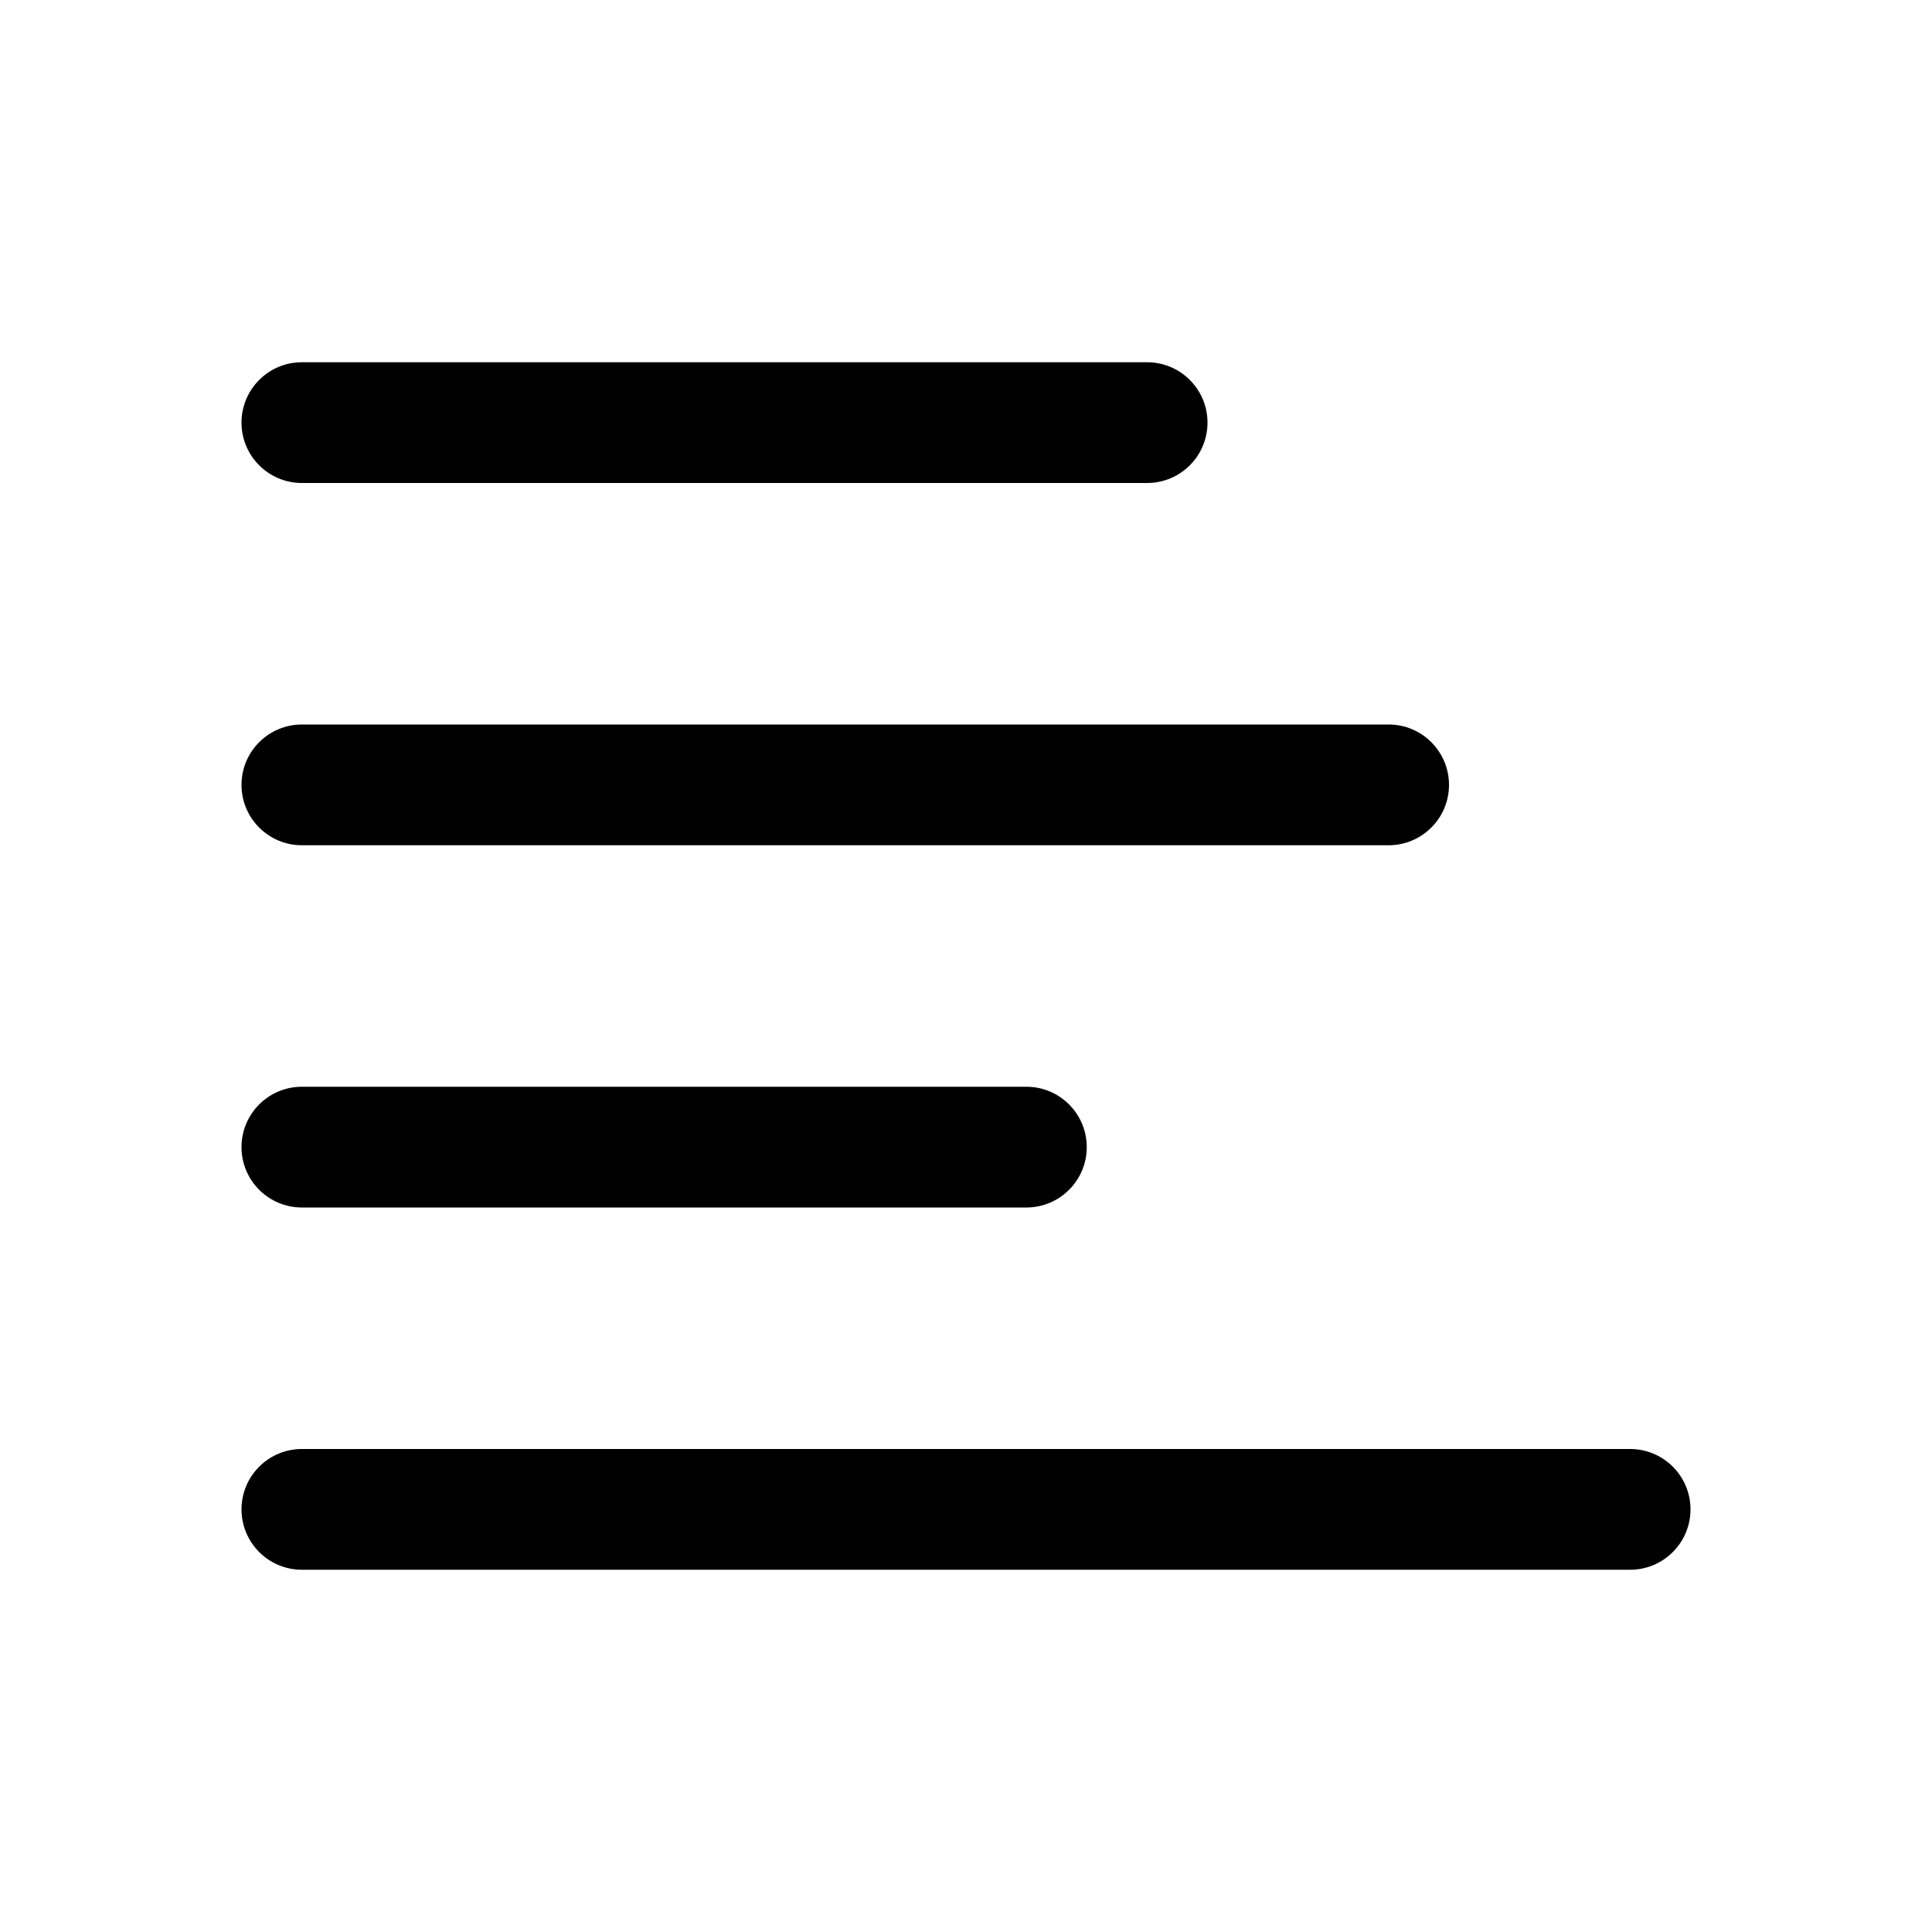 <svg width="16" height="16" viewBox="0 0 16 16" fill="none" xmlns="http://www.w3.org/2000/svg">
<path fill-rule="evenodd" clip-rule="evenodd" d="M9.5 3H2.5C2.224 3 2 3.224 2 3.5C2 3.776 2.224 4 2.5 4H9.5C9.776 4 10 3.776 10 3.5C10 3.224 9.776 3 9.5 3ZM2.5 6H11.5C11.776 6 12 6.224 12 6.5C12 6.776 11.776 7 11.5 7H2.5C2.224 7 2 6.776 2 6.5C2 6.224 2.224 6 2.5 6ZM8.5 9H2.5C2.224 9 2 9.224 2 9.5C2 9.776 2.224 10 2.5 10H8.5C8.776 10 9 9.776 9 9.5C9 9.224 8.776 9 8.5 9ZM13.5 12H2.5C2.224 12 2 12.224 2 12.5C2 12.776 2.224 13 2.5 13H13.5C13.776 13 14 12.776 14 12.5C14 12.224 13.776 12 13.5 12Z" fill="black"/>
</svg>
